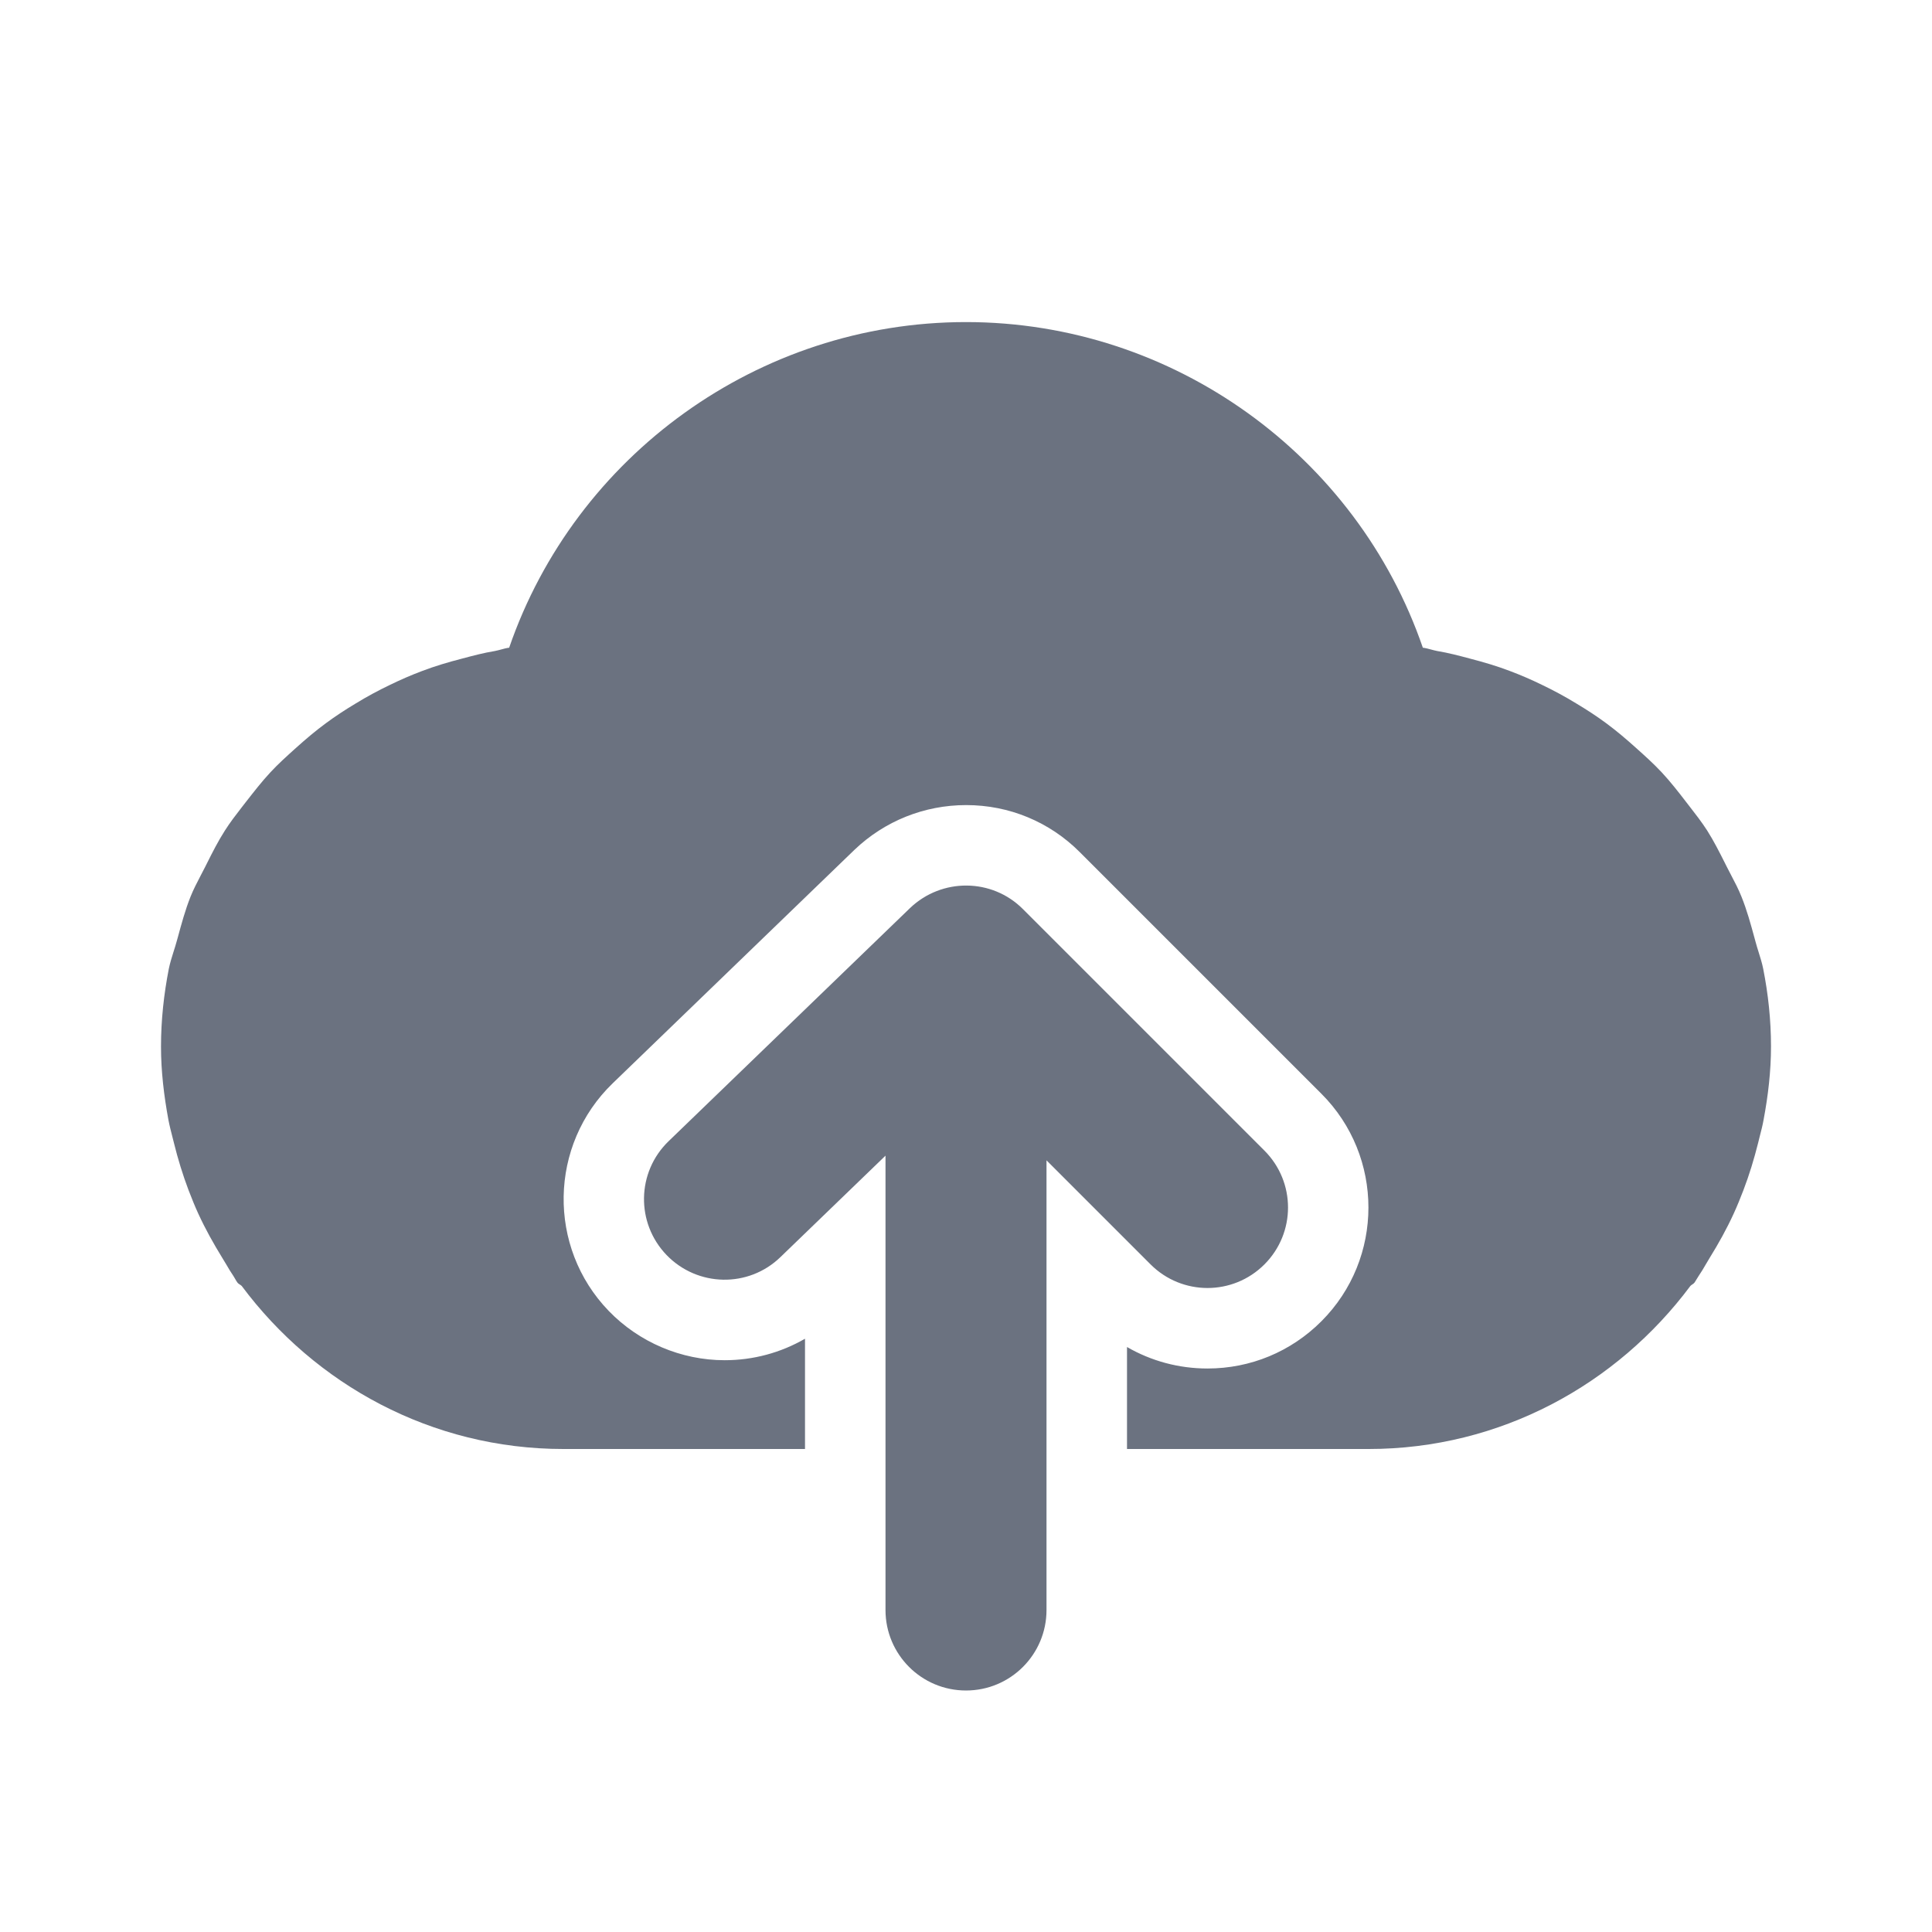 <svg fill="none" height="24" viewBox="0 0 24 24" width="24" xmlns="http://www.w3.org/2000/svg"><path clip-rule="evenodd" d="m21.846 11.827c.021.068.043.136.057.207.062.313.097.635.097.966 0 .308-.036.611-.092.91-.012.068-.029.134-.046.199-.008.03-.015.059-.022.089-.05.199-.109.394-.182.585-.038.099-.077.196-.121.292-.087.19-.188.372-.299.551-.017.028-.034.056-.05.084-.027.047-.055.094-.086.139-.009.013-.017.026-.025.04-.008.014-.017.029-.026.042-.008.011-.018.018-.029.025-.009.006-.017.011-.024.019-.912 1.222-2.356 2.025-3.998 2.025h-3v-1.267c.301.174.643.267 1 .267.534 0 1.036-.208 1.414-.586.78-.779.78-2.049 0-2.828l-3-3c-.376-.377-.878-.585-1.412-.585-.519 0-1.012.197-1.388.556l-3.003 2.9c-.793.766-.815 2.035-.049 2.828.376.389.9.612 1.44.612.355 0 .697-.093.998-.267v1.37h-3c-1.642 0-3.086-.803-3.997-2.025-.007-.007-.016-.013-.024-.018-.011-.007-.022-.014-.03-.025-.011-.014-.019-.03-.028-.045-.007-.012-.014-.025-.022-.037-.032-.046-.06-.094-.088-.142-.016-.027-.032-.054-.049-.081-.11-.179-.212-.361-.299-.551-.043-.093-.08-.187-.117-.282l-.004-.01c-.072-.191-.132-.386-.181-.585-.006-.025-.013-.05-.019-.075-.018-.07-.036-.14-.05-.213-.055-.299-.092-.602-.092-.91 0-.331.036-.653.097-.966.015-.073.037-.143.059-.213.013-.041.026-.081.037-.122.004-.015.008-.031.013-.046.048-.176.095-.351.162-.518.036-.09.081-.175.125-.26.019-.037.039-.074.058-.112.006-.013.013-.025.019-.038.07-.14.14-.278.224-.409.064-.101.136-.194.208-.287.017-.022.035-.044.052-.067l.004-.005c.097-.124.193-.248.3-.363.096-.104.2-.197.305-.292.006-.005.012-.011.018-.016.118-.106.238-.208.366-.302.119-.088.241-.168.368-.244.14-.086.283-.163.431-.234.13-.063.26-.12.396-.171.162-.062.329-.111.499-.155.135-.036.267-.071.407-.094.026-.005.052-.012.078-.019.033-.009.065-.018.099-.022.821-2.384 3.095-4.045 5.675-4.045 2.581 0 4.855 1.661 5.675 4.045.034.004.067.013.1.022.026.007.052.014.078.019.139.023.272.058.406.094.17.044.337.093.499.155.136.051.267.108.396.171.148.071.291.148.431.234.127.076.25.156.369.244.127.094.247.196.365.302.112.1.221.198.324.308.109.117.206.242.303.368.013.016.025.033.038.049.077.099.154.198.223.305.083.131.152.268.222.407.007.013.013.026.02.04.019.038.038.075.058.112.045.085.089.17.125.26.068.167.116.343.164.519.004.015.008.03.012.044.011.043.025.086.038.128zm-10.541-.547c.394-.376 1.017-.373 1.402.013l3 3c.391.391.391 1.023 0 1.414-.195.195-.451.293-.707.293s-.512-.098-.707-.293l-1.293-1.293v5.586c0 .553-.448 1-1 1s-1-.447-1-1v-5.644l-1.305 1.26c-.397.385-1.03.372-1.414-.025-.384-.398-.373-1.03.024-1.414z" fill="#6b7280" fill-rule="evenodd"/></svg>